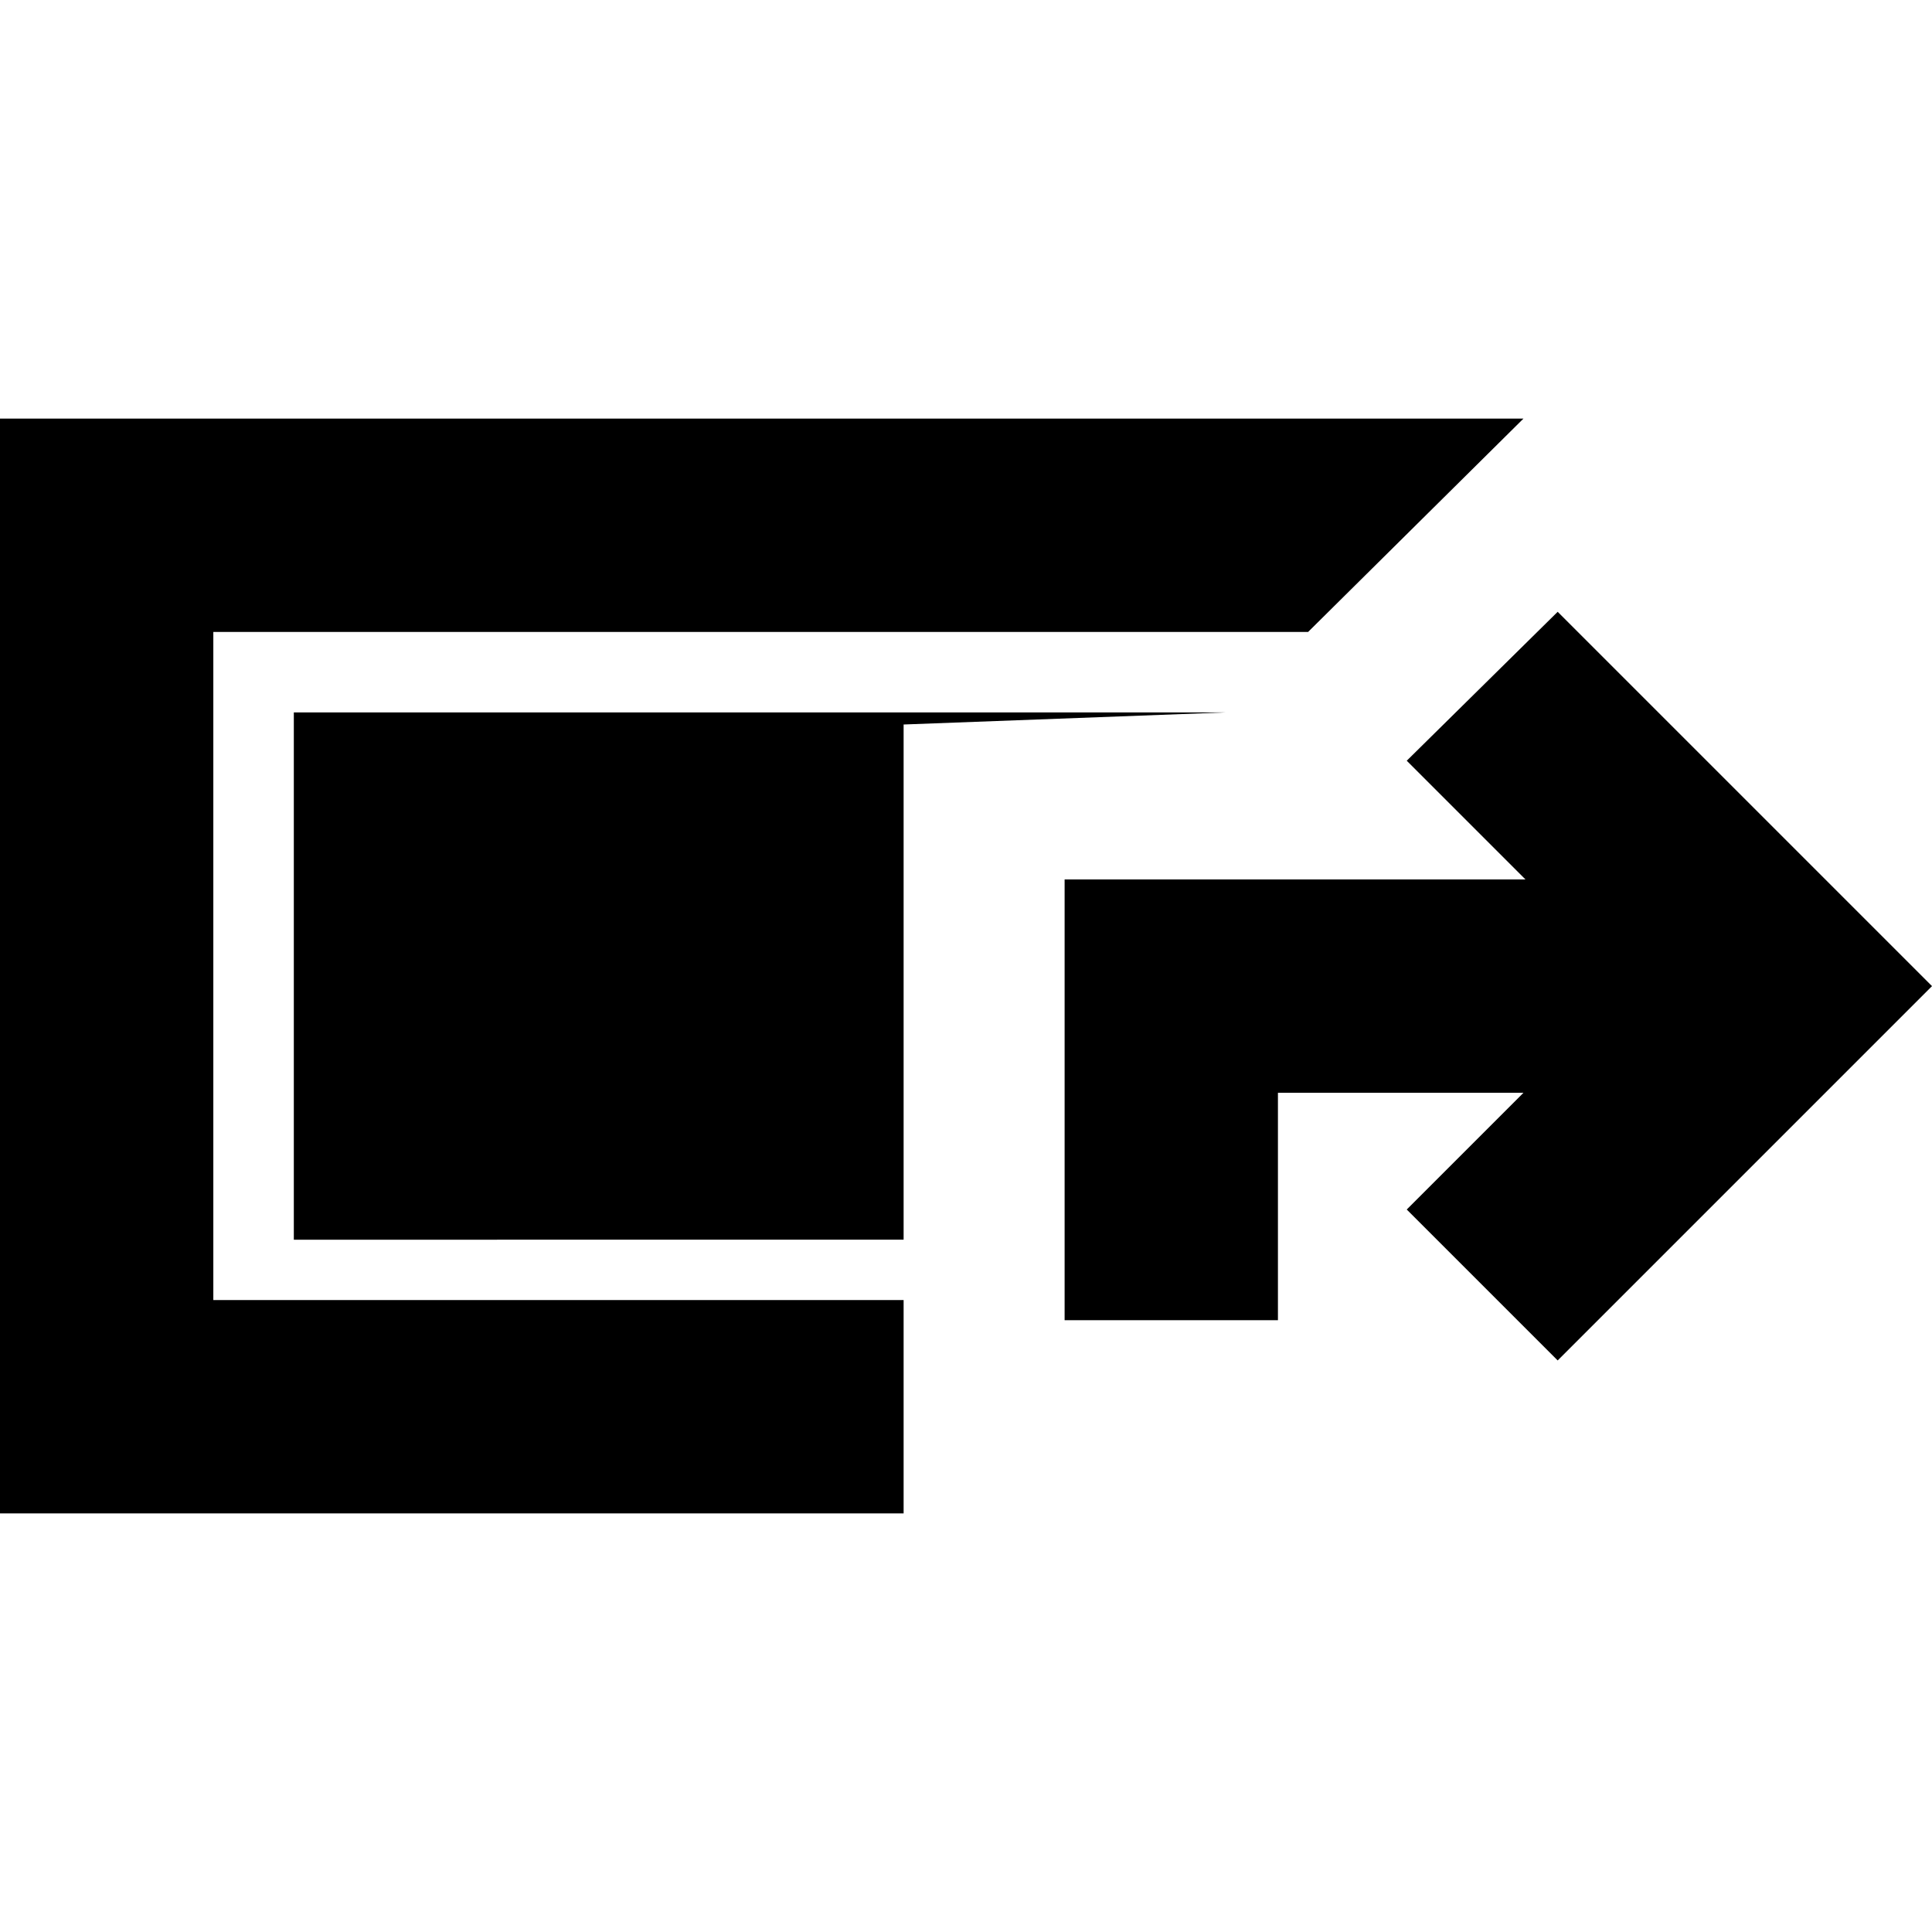 <svg xmlns="http://www.w3.org/2000/svg" height="24" viewBox="0 -960 960 960" width="24"><path d="M0-208v-544h757L650-646H106v332h343v106H0Zm529-96v-219h229l-59-59 75-74 186 186-186 186-75-75 58-58H635v113H529Zm-80-40H146v-262h463l-160 6v256Z"/></svg>
